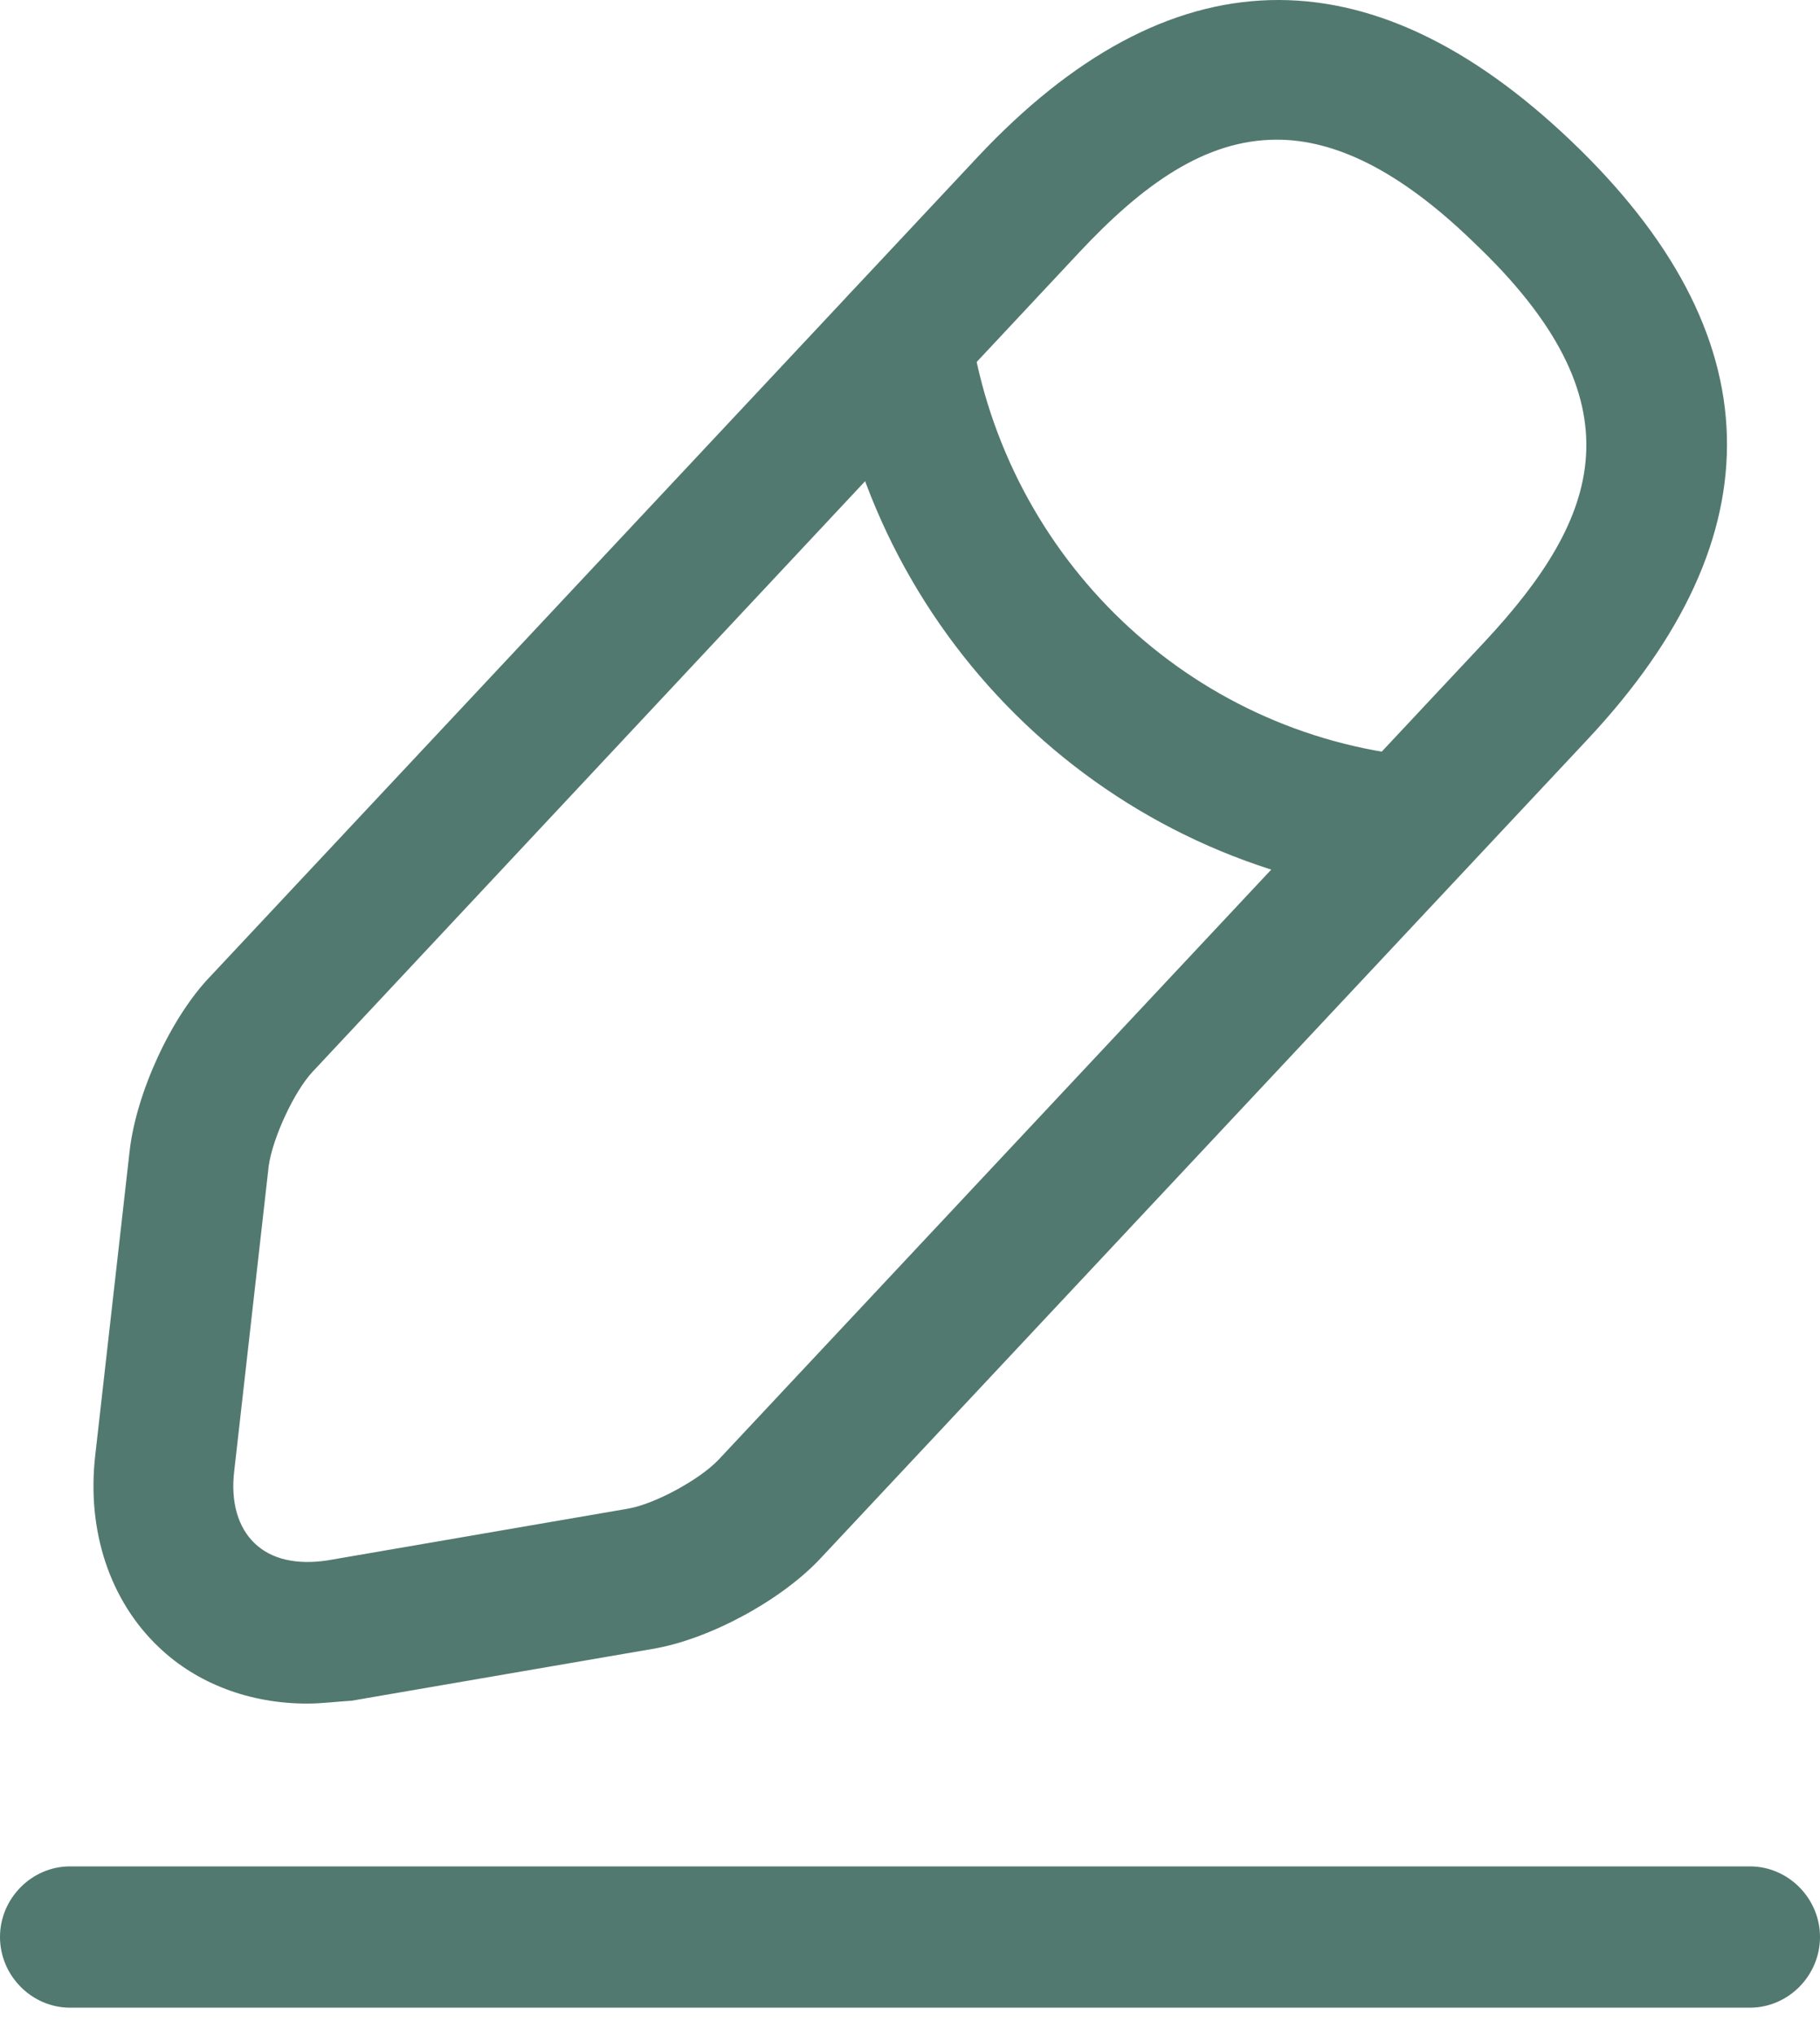 <svg width="17" height="19" viewBox="0 0 17 19" fill="none" xmlns="http://www.w3.org/2000/svg">
<path d="M2.868 15.905C2.336 15.905 1.839 15.72 1.482 15.377C1.028 14.946 0.81 14.296 0.889 13.593L1.211 10.745C1.272 10.209 1.595 9.496 1.97 9.11L9.127 1.471C10.914 -0.436 12.78 -0.489 14.672 1.313C16.564 3.115 16.616 4.996 14.829 6.903L7.671 14.542C7.305 14.938 6.625 15.307 6.093 15.395L3.286 15.878C3.138 15.887 3.007 15.905 2.868 15.905ZM11.926 1.304C11.254 1.304 10.67 1.726 10.078 2.359L2.92 10.006C2.746 10.191 2.545 10.63 2.51 10.885L2.188 13.733C2.153 14.023 2.223 14.261 2.38 14.41C2.536 14.559 2.772 14.612 3.06 14.568L5.867 14.085C6.12 14.041 6.538 13.812 6.712 13.628L13.87 5.989C14.951 4.829 15.343 3.757 13.765 2.262C13.068 1.586 12.466 1.304 11.926 1.304Z" fill="#52796F"/>
<path d="M13.156 8.371C13.139 8.371 13.113 8.371 13.095 8.371C10.375 8.099 8.187 6.016 7.769 3.291C7.716 2.93 7.961 2.596 8.318 2.535C8.675 2.482 9.007 2.728 9.068 3.088C9.399 5.216 11.108 6.851 13.235 7.062C13.592 7.097 13.854 7.422 13.819 7.782C13.775 8.116 13.488 8.371 13.156 8.371Z" fill="#52796F"/>
<path d="M16.346 18.744H0.654C0.296 18.744 0 18.445 0 18.084C0 17.724 0.296 17.425 0.654 17.425H16.346C16.704 17.425 17 17.724 17 18.084C17 18.445 16.704 18.744 16.346 18.744Z" fill="#52796F"/>
</svg>
